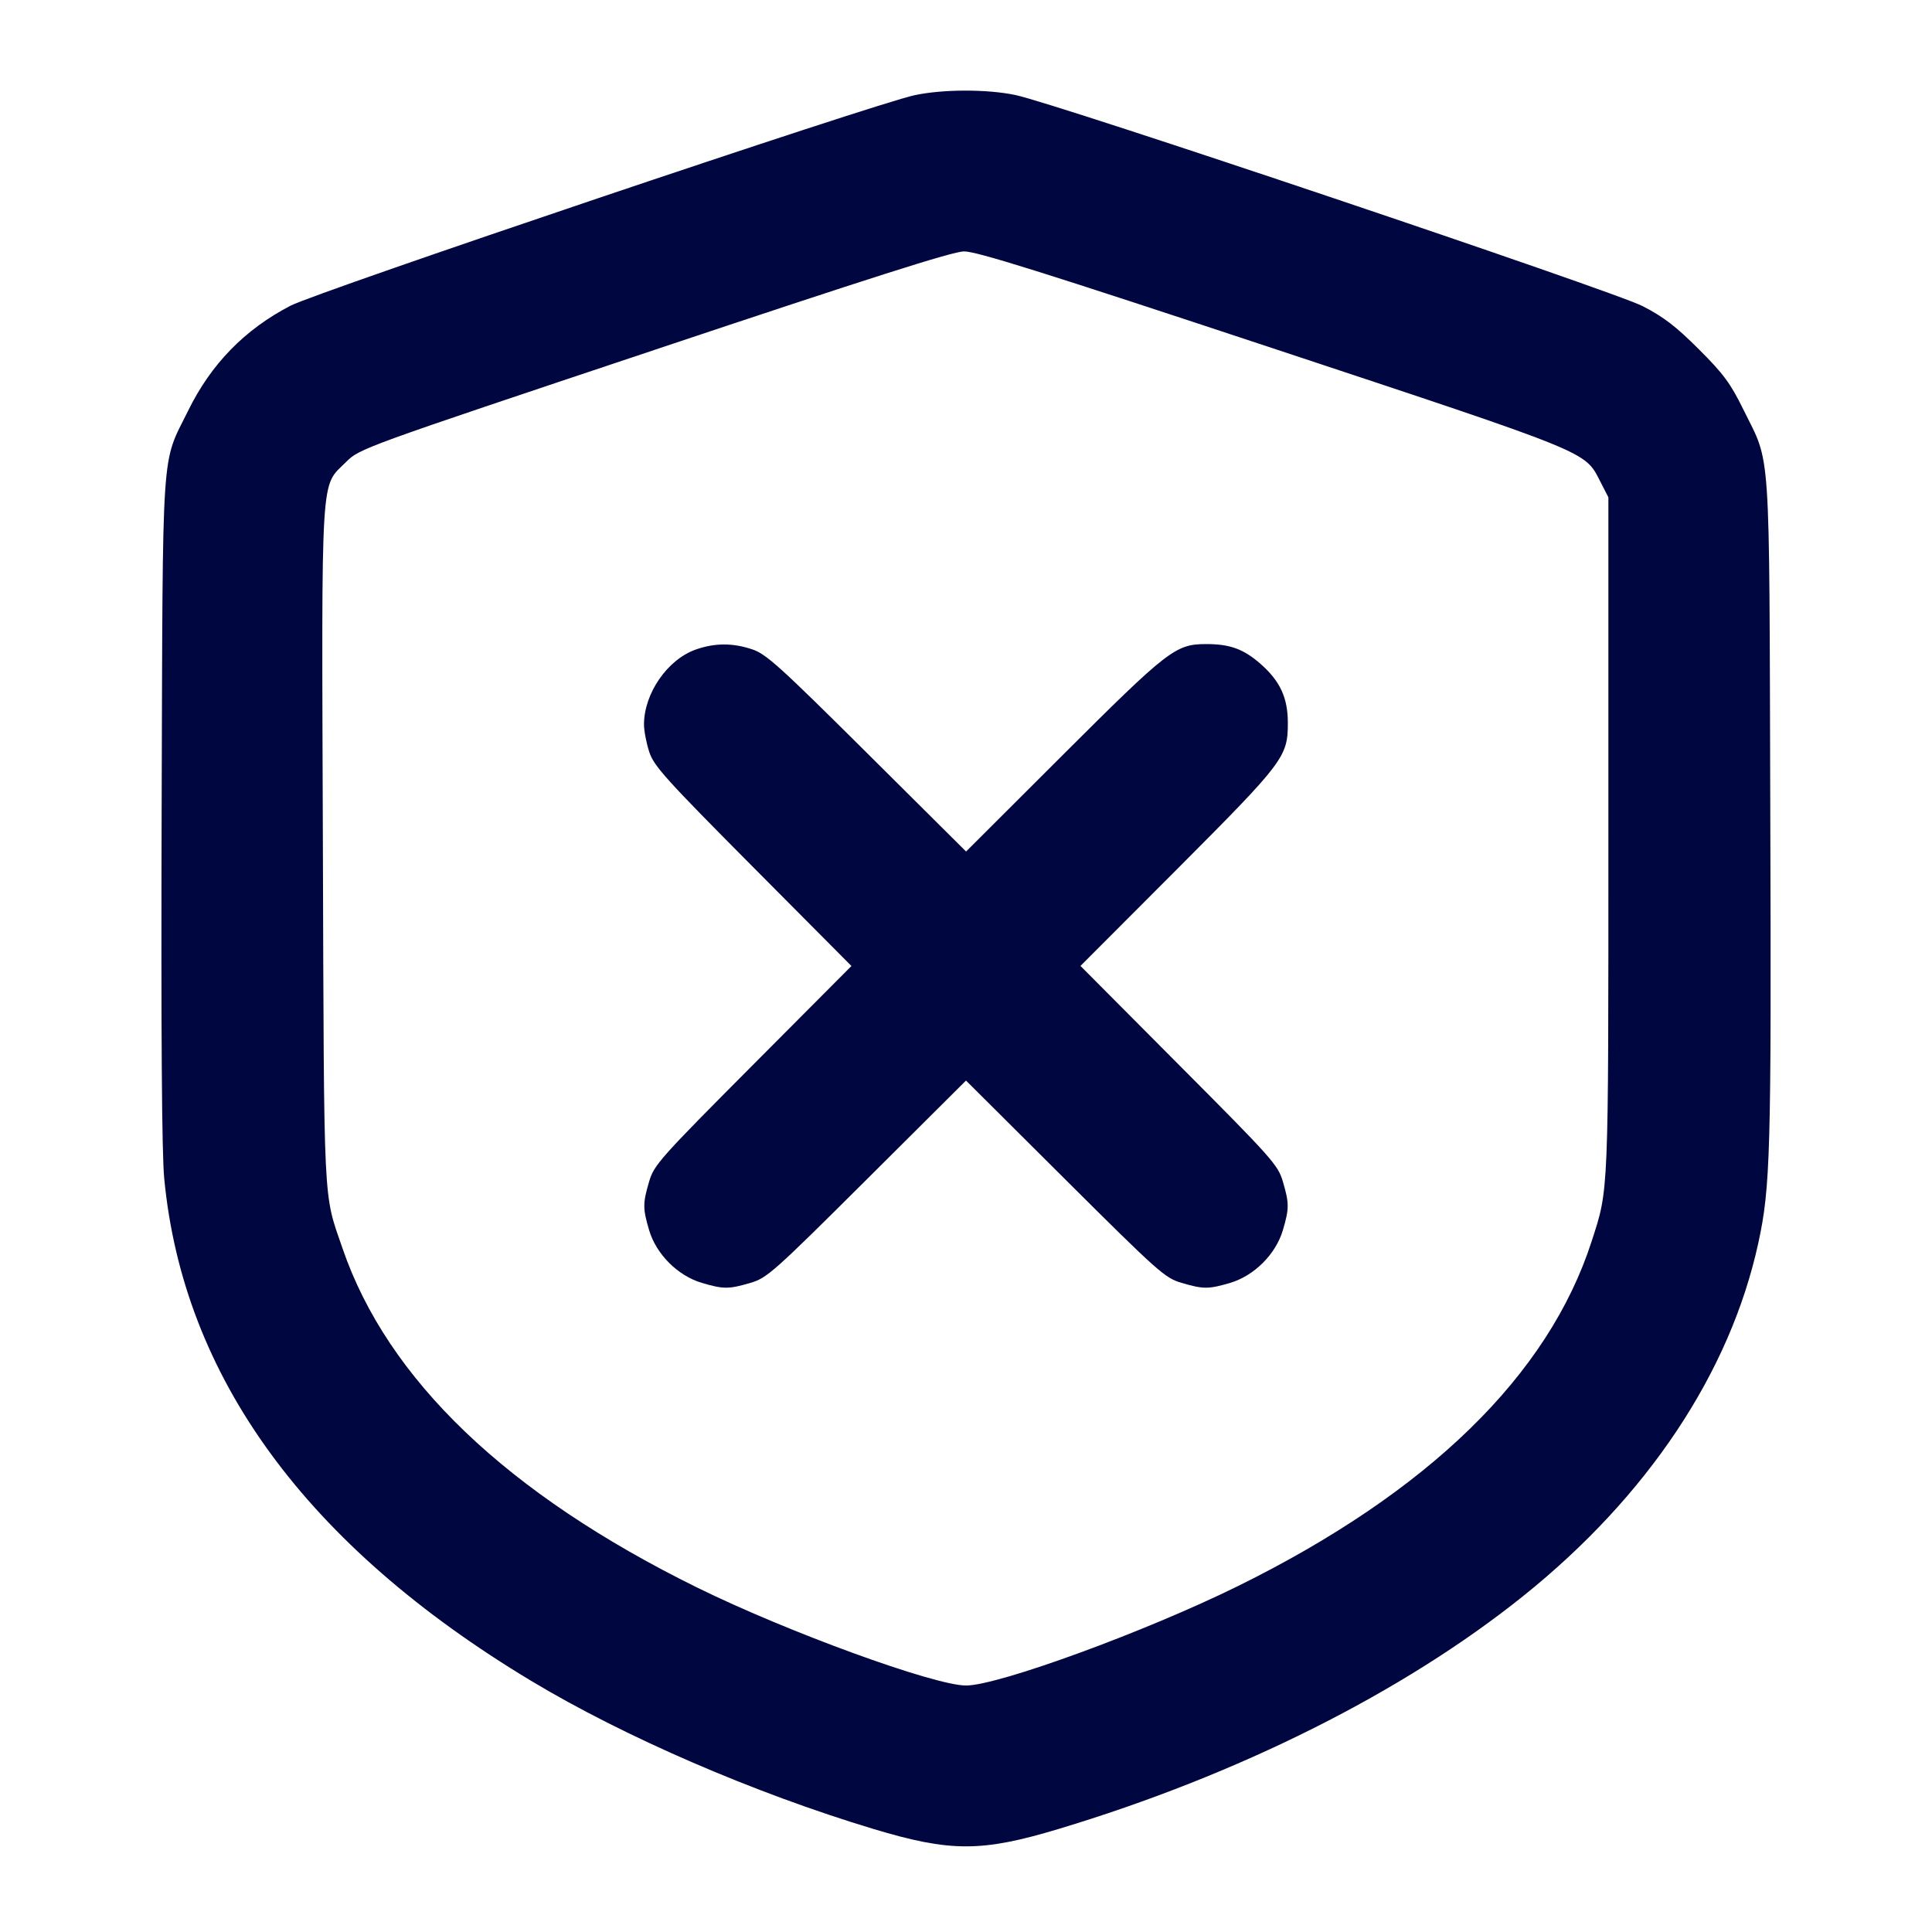 <svg xmlns="http://www.w3.org/2000/svg" width="24" height="24" fill="currentColor" class="mmi mmi-shield-remove" viewBox="0 0 24 24"><path d="M11.360 1.183 C 10.852 1.292,3.944 3.623,3.608 3.798 C 3.039 4.094,2.623 4.521,2.338 5.100 C 1.999 5.789,2.023 5.425,2.008 10.060 C 2.000 12.834,2.010 14.330,2.040 14.639 C 2.275 17.104,3.806 19.201,6.598 20.880 C 7.755 21.576,9.369 22.274,10.850 22.720 C 11.807 23.008,12.193 23.008,13.150 22.720 C 15.384 22.048,17.431 21.022,18.920 19.828 C 20.467 18.588,21.491 17.051,21.842 15.443 C 21.993 14.749,22.005 14.321,21.991 10.060 C 21.977 5.416,22.002 5.791,21.654 5.082 C 21.497 4.763,21.411 4.645,21.104 4.339 C 20.820 4.055,20.666 3.937,20.406 3.803 C 20.034 3.613,13.116 1.284,12.612 1.180 C 12.257 1.106,11.707 1.108,11.360 1.183 M15.810 4.326 C 19.781 5.642,19.684 5.603,19.878 5.979 L 19.980 6.178 19.980 10.379 C 19.980 14.882,19.985 14.762,19.772 15.420 C 19.235 17.083,17.747 18.534,15.380 19.702 C 14.233 20.268,12.401 20.938,12.000 20.938 C 11.606 20.938,9.776 20.271,8.660 19.721 C 6.297 18.557,4.815 17.138,4.255 15.508 C 4.013 14.804,4.026 15.073,4.011 10.505 C 3.995 5.773,3.978 6.060,4.299 5.739 C 4.466 5.572,4.491 5.563,8.123 4.349 C 10.808 3.451,11.832 3.125,11.974 3.123 C 12.127 3.121,12.945 3.377,15.810 4.326 M8.643 8.069 C 8.291 8.193,8.000 8.614,8.000 9.000 C 8.000 9.080,8.030 9.234,8.066 9.343 C 8.123 9.517,8.276 9.685,9.354 10.770 L 10.577 12.000 9.352 13.230 C 8.196 14.391,8.124 14.472,8.064 14.677 C 7.984 14.948,7.984 15.012,8.064 15.283 C 8.153 15.581,8.419 15.847,8.717 15.936 C 8.988 16.016,9.052 16.016,9.323 15.936 C 9.528 15.876,9.609 15.804,10.770 14.648 L 12.000 13.423 13.230 14.648 C 14.391 15.804,14.472 15.876,14.677 15.936 C 14.948 16.016,15.012 16.016,15.283 15.936 C 15.581 15.847,15.847 15.581,15.936 15.283 C 16.016 15.012,16.016 14.948,15.936 14.677 C 15.876 14.472,15.804 14.391,14.647 13.230 L 13.422 11.999 14.629 10.790 C 15.951 9.464,15.998 9.402,15.998 8.980 C 15.998 8.669,15.903 8.462,15.661 8.249 C 15.449 8.062,15.278 8.000,14.980 8.001 C 14.603 8.002,14.509 8.075,13.210 9.371 L 12.001 10.578 10.770 9.354 C 9.685 8.276,9.517 8.123,9.343 8.066 C 9.102 7.985,8.877 7.986,8.643 8.069 " fill="#000640" stroke="none" fill-rule="evenodd"></path></svg>